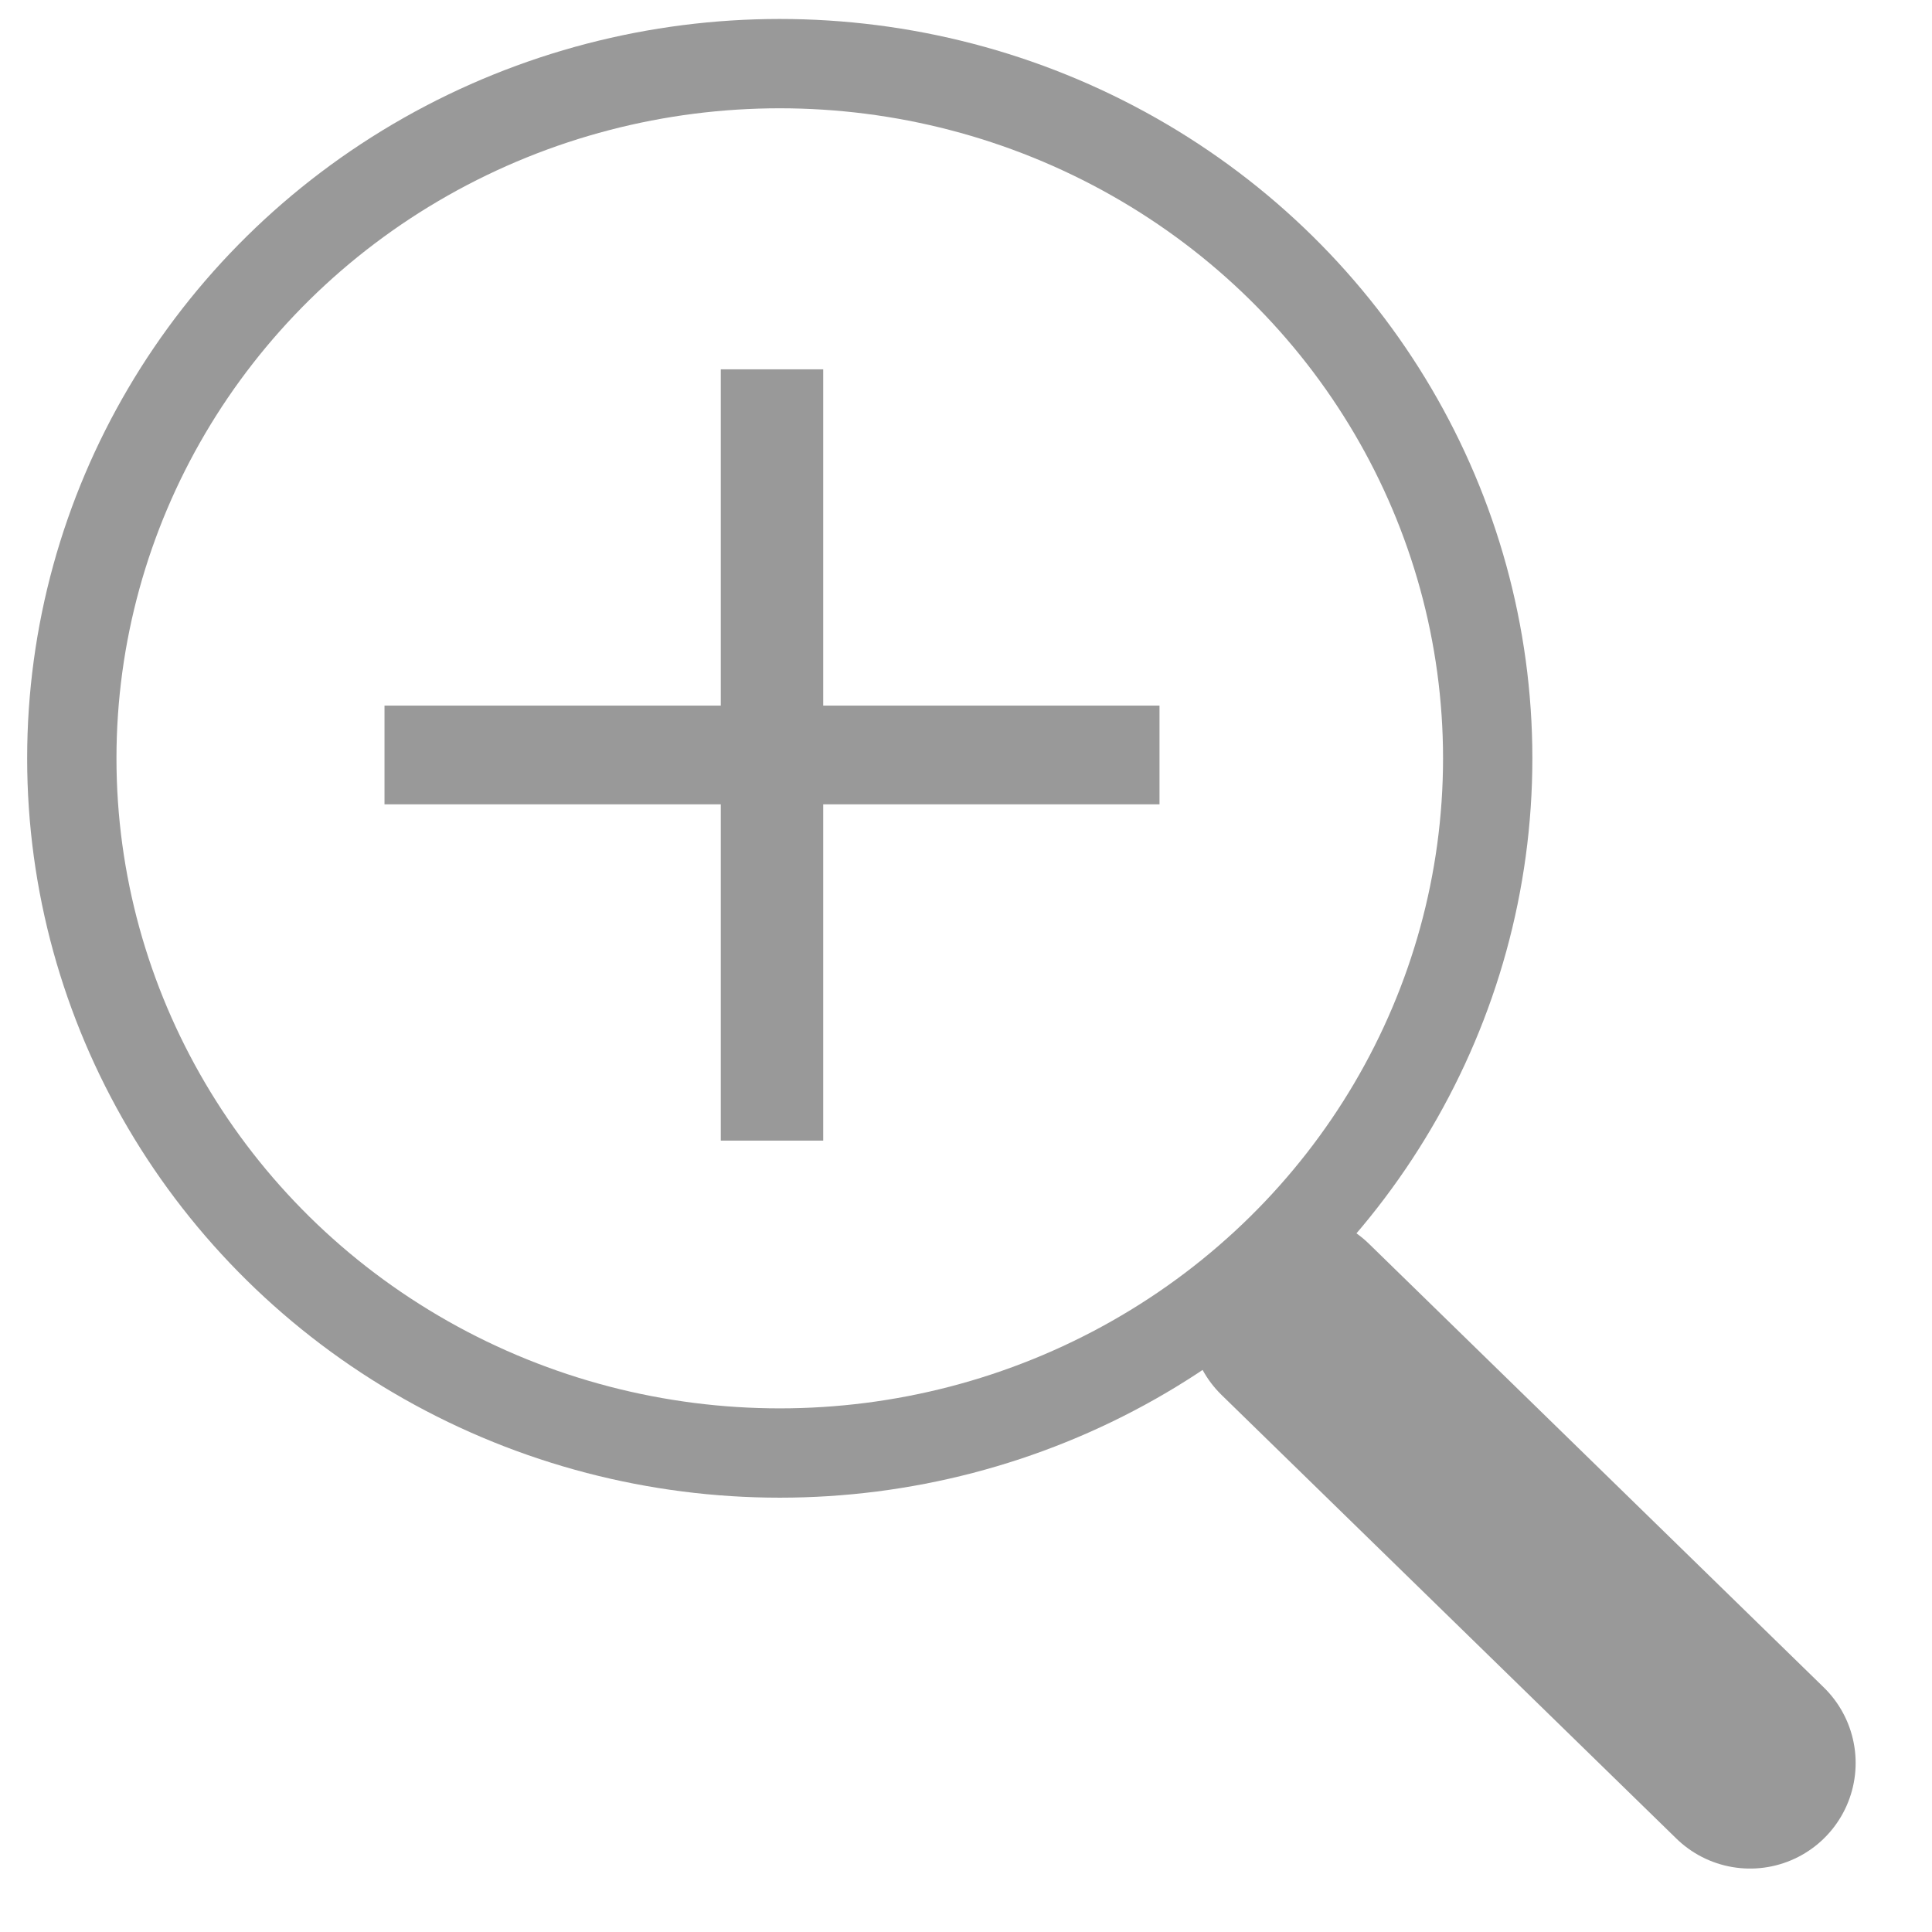 <?xml version="1.0" encoding="UTF-8" standalone="no"?>
<svg
   xmlns:dc="http://purl.org/dc/elements/1.1/"
   xmlns:cc="http://creativecommons.org/ns#"
   xmlns:rdf="http://www.w3.org/1999/02/22-rdf-syntax-ns#"
   xmlns:svg="http://www.w3.org/2000/svg"
   xmlns="http://www.w3.org/2000/svg"
   id="svg8"
   xml:space="preserve"
   enable-background="new 0 0 1000 1000"
   viewBox="0 0 1000 1000"
   y="0px"
   x="0px"
   version="1.1"><defs
     id="defs12" /><ellipse
     ry="359.575"
     rx="366.431"
     cy="392.508"
     cx="403.602"
     id="path816"
     style="opacity:1;fill:none;fill-opacity:1;stroke:#999999;stroke-width:46.229;stroke-linecap:round;stroke-linejoin:round;stroke-miterlimit:4;stroke-dasharray:none;stroke-opacity:1" /><path
     id="path818"
     d="M 670.436,682.912 905.835,912.522"
     style="fill:none;stroke:#999999;stroke-width:109.287;stroke-linecap:round;stroke-linejoin:miter;stroke-miterlimit:4;stroke-dasharray:none;stroke-opacity:1" /><g
     transform="translate(-6.356,2.119)"
     id="text822"
     style="font-style:normal;font-weight:normal;font-size:40px;line-height:1.25;font-family:sans-serif;letter-spacing:0px;word-spacing:0px;fill:#000000;fill-opacity:1;stroke:none"
     aria-label="+"><path
       style="fill:#999999;fill-opacity:1;stroke:none;stroke-width:16.352;stroke-linecap:butt;stroke-miterlimit:4;stroke-dasharray:none;stroke-opacity:1"
       id="path824"
       d="M 606.511,414.203 H 432.45 V 588.263 h -53.017 V 414.203 H 205.373 V 363.102 H 379.433 V 189.042 h 53.017 v 174.061 h 174.061 z" /></g></svg>
